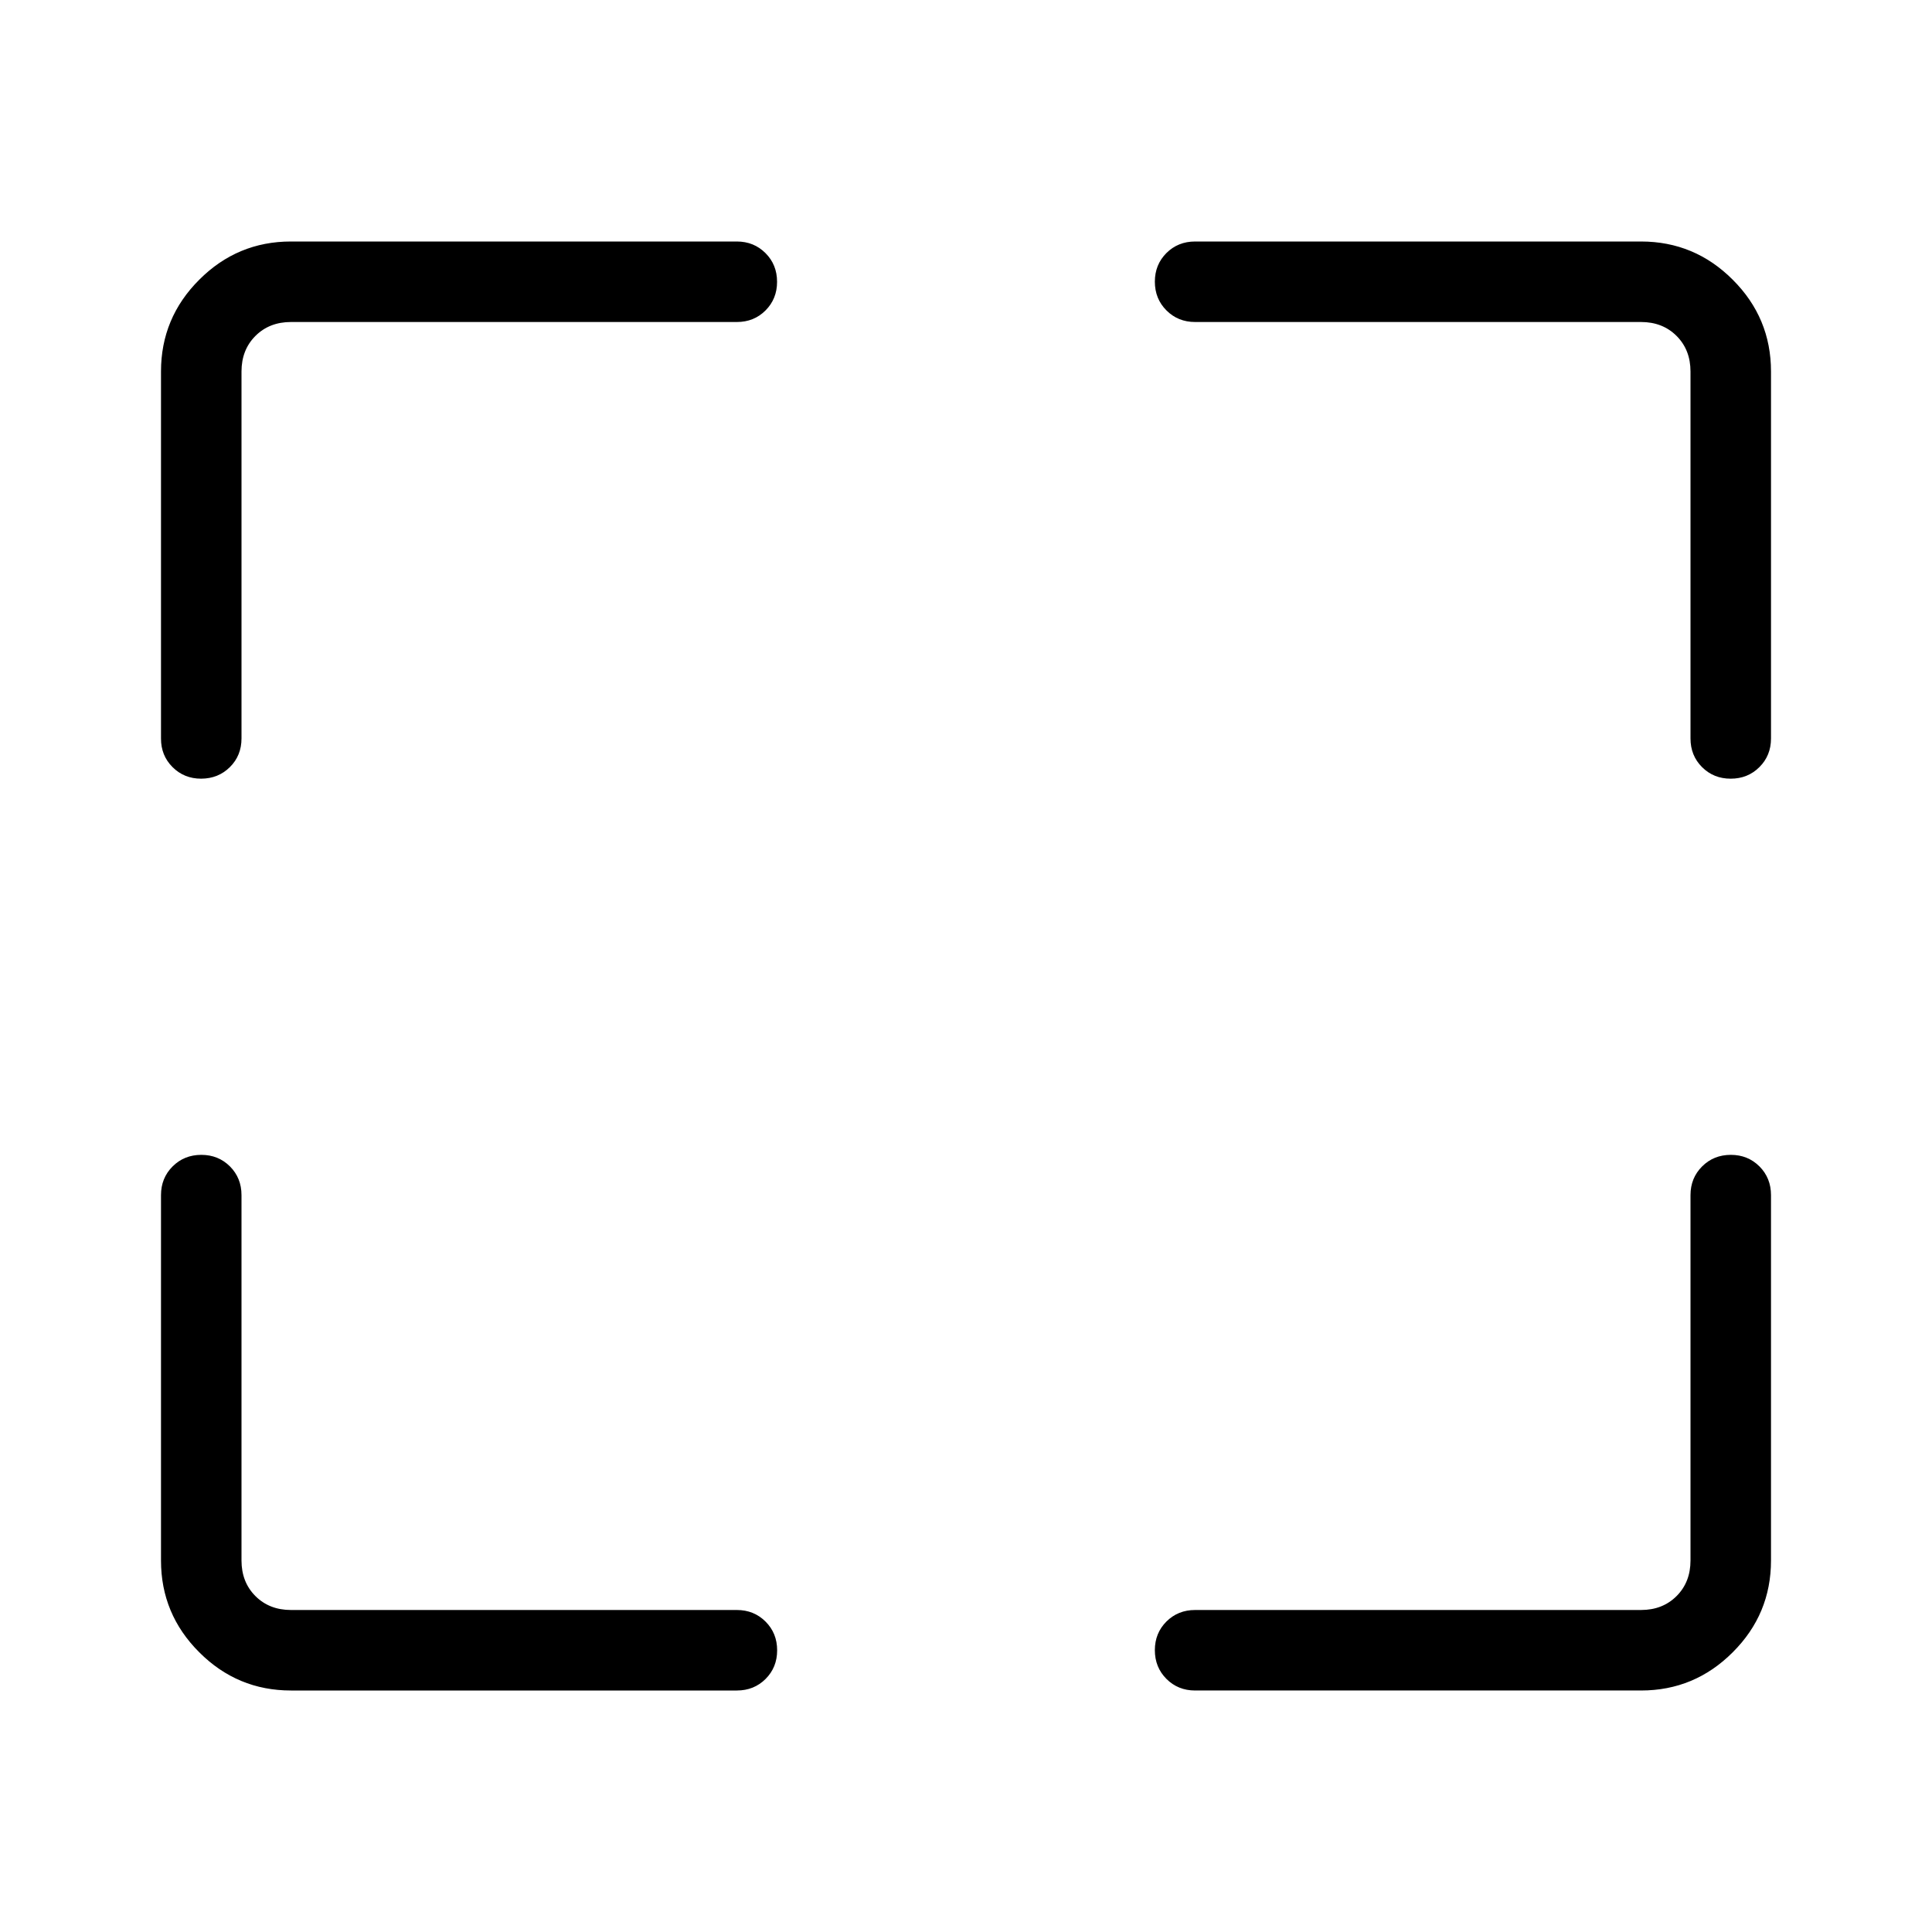 <svg xmlns="http://www.w3.org/2000/svg" width="1em" height="1em" viewBox="0 0 24 24"><path fill="currentColor" d="M9.154 21H3.615q-.666 0-1.14-.475Q2 20.051 2 19.385v-4.539q0-.212.144-.356t.357-.144q.212 0 .356.144q.143.144.143.356v4.539q0 .269.173.442t.442.173h5.539q.212 0 .356.144t.144.357q0 .212-.144.356q-.144.143-.356.143m5.692-1h5.539q.269 0 .442-.173t.173-.442v-4.539q0-.212.144-.356t.357-.144q.212 0 .356.144q.143.144.143.356v4.539q0 .666-.475 1.14q-.474.475-1.14.475h-5.539q-.212 0-.356-.144t-.144-.357q0-.212.144-.356q.144-.143.356-.143M2 9.173V4.615q0-.666.475-1.14Q2.949 3 3.614 3h5.539q.212 0 .356.144t.144.357q0 .212-.144.356Q9.366 4 9.154 4H3.615q-.269 0-.442.173T3 4.615v4.558q0 .213-.144.356t-.357.144q-.212 0-.356-.144T2 9.173m19 0V4.615q0-.269-.173-.442T20.385 4h-5.539q-.212 0-.356-.144t-.144-.357q0-.212.144-.356q.144-.143.356-.143h5.539q.666 0 1.14.475q.475.474.475 1.14v4.558q0 .213-.144.356q-.144.144-.357.144q-.212 0-.356-.144Q21 9.386 21 9.173"/></svg>